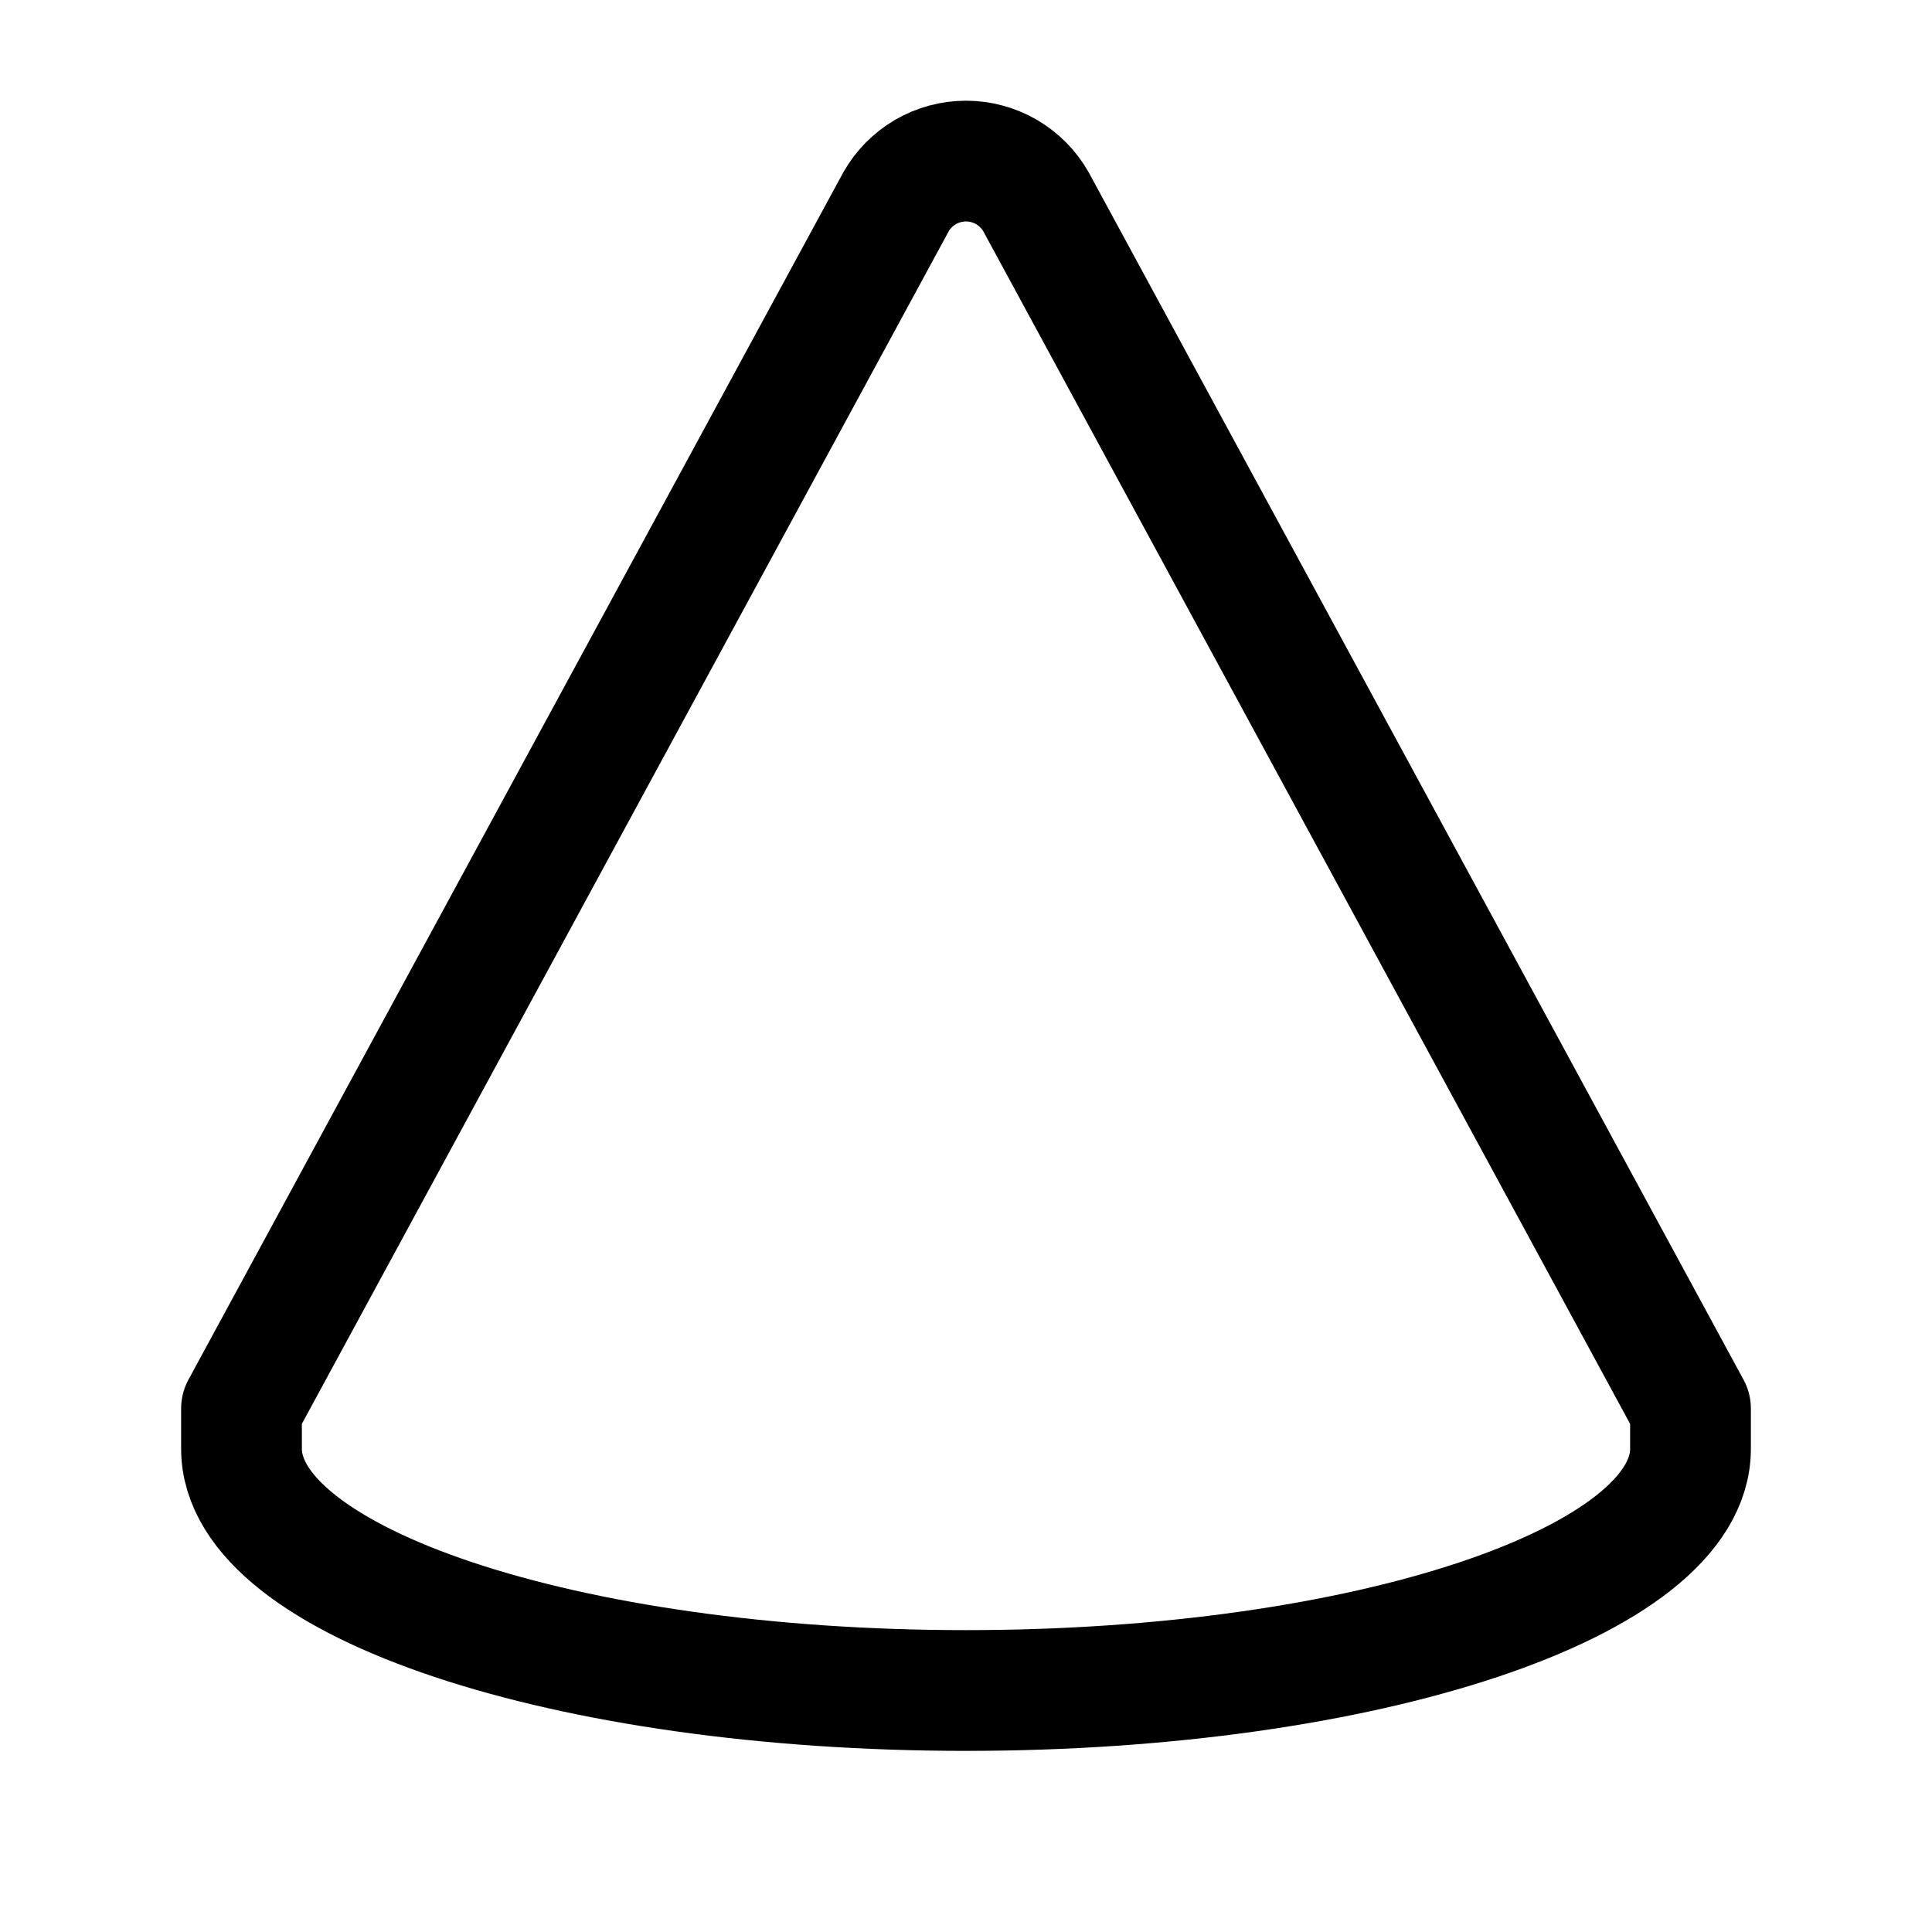 <svg width="24" height="24" viewBox="0 0 24 24" fill="none" xmlns="http://www.w3.org/2000/svg">
<path d="M21 17.998V17.498L12.87 2.508C12.783 2.354 12.656 2.226 12.504 2.137C12.351 2.048 12.177 2.001 12 2.001C11.823 2.001 11.649 2.048 11.496 2.137C11.344 2.226 11.217 2.354 11.13 2.508L3 17.497V17.997C3 19.656 7.03 21 12 21C16.97 21 21 19.656 21 17.998Z" stroke="currentColor" stroke-width="1.5" stroke-linecap="round" stroke-linejoin="round"/>
</svg>
